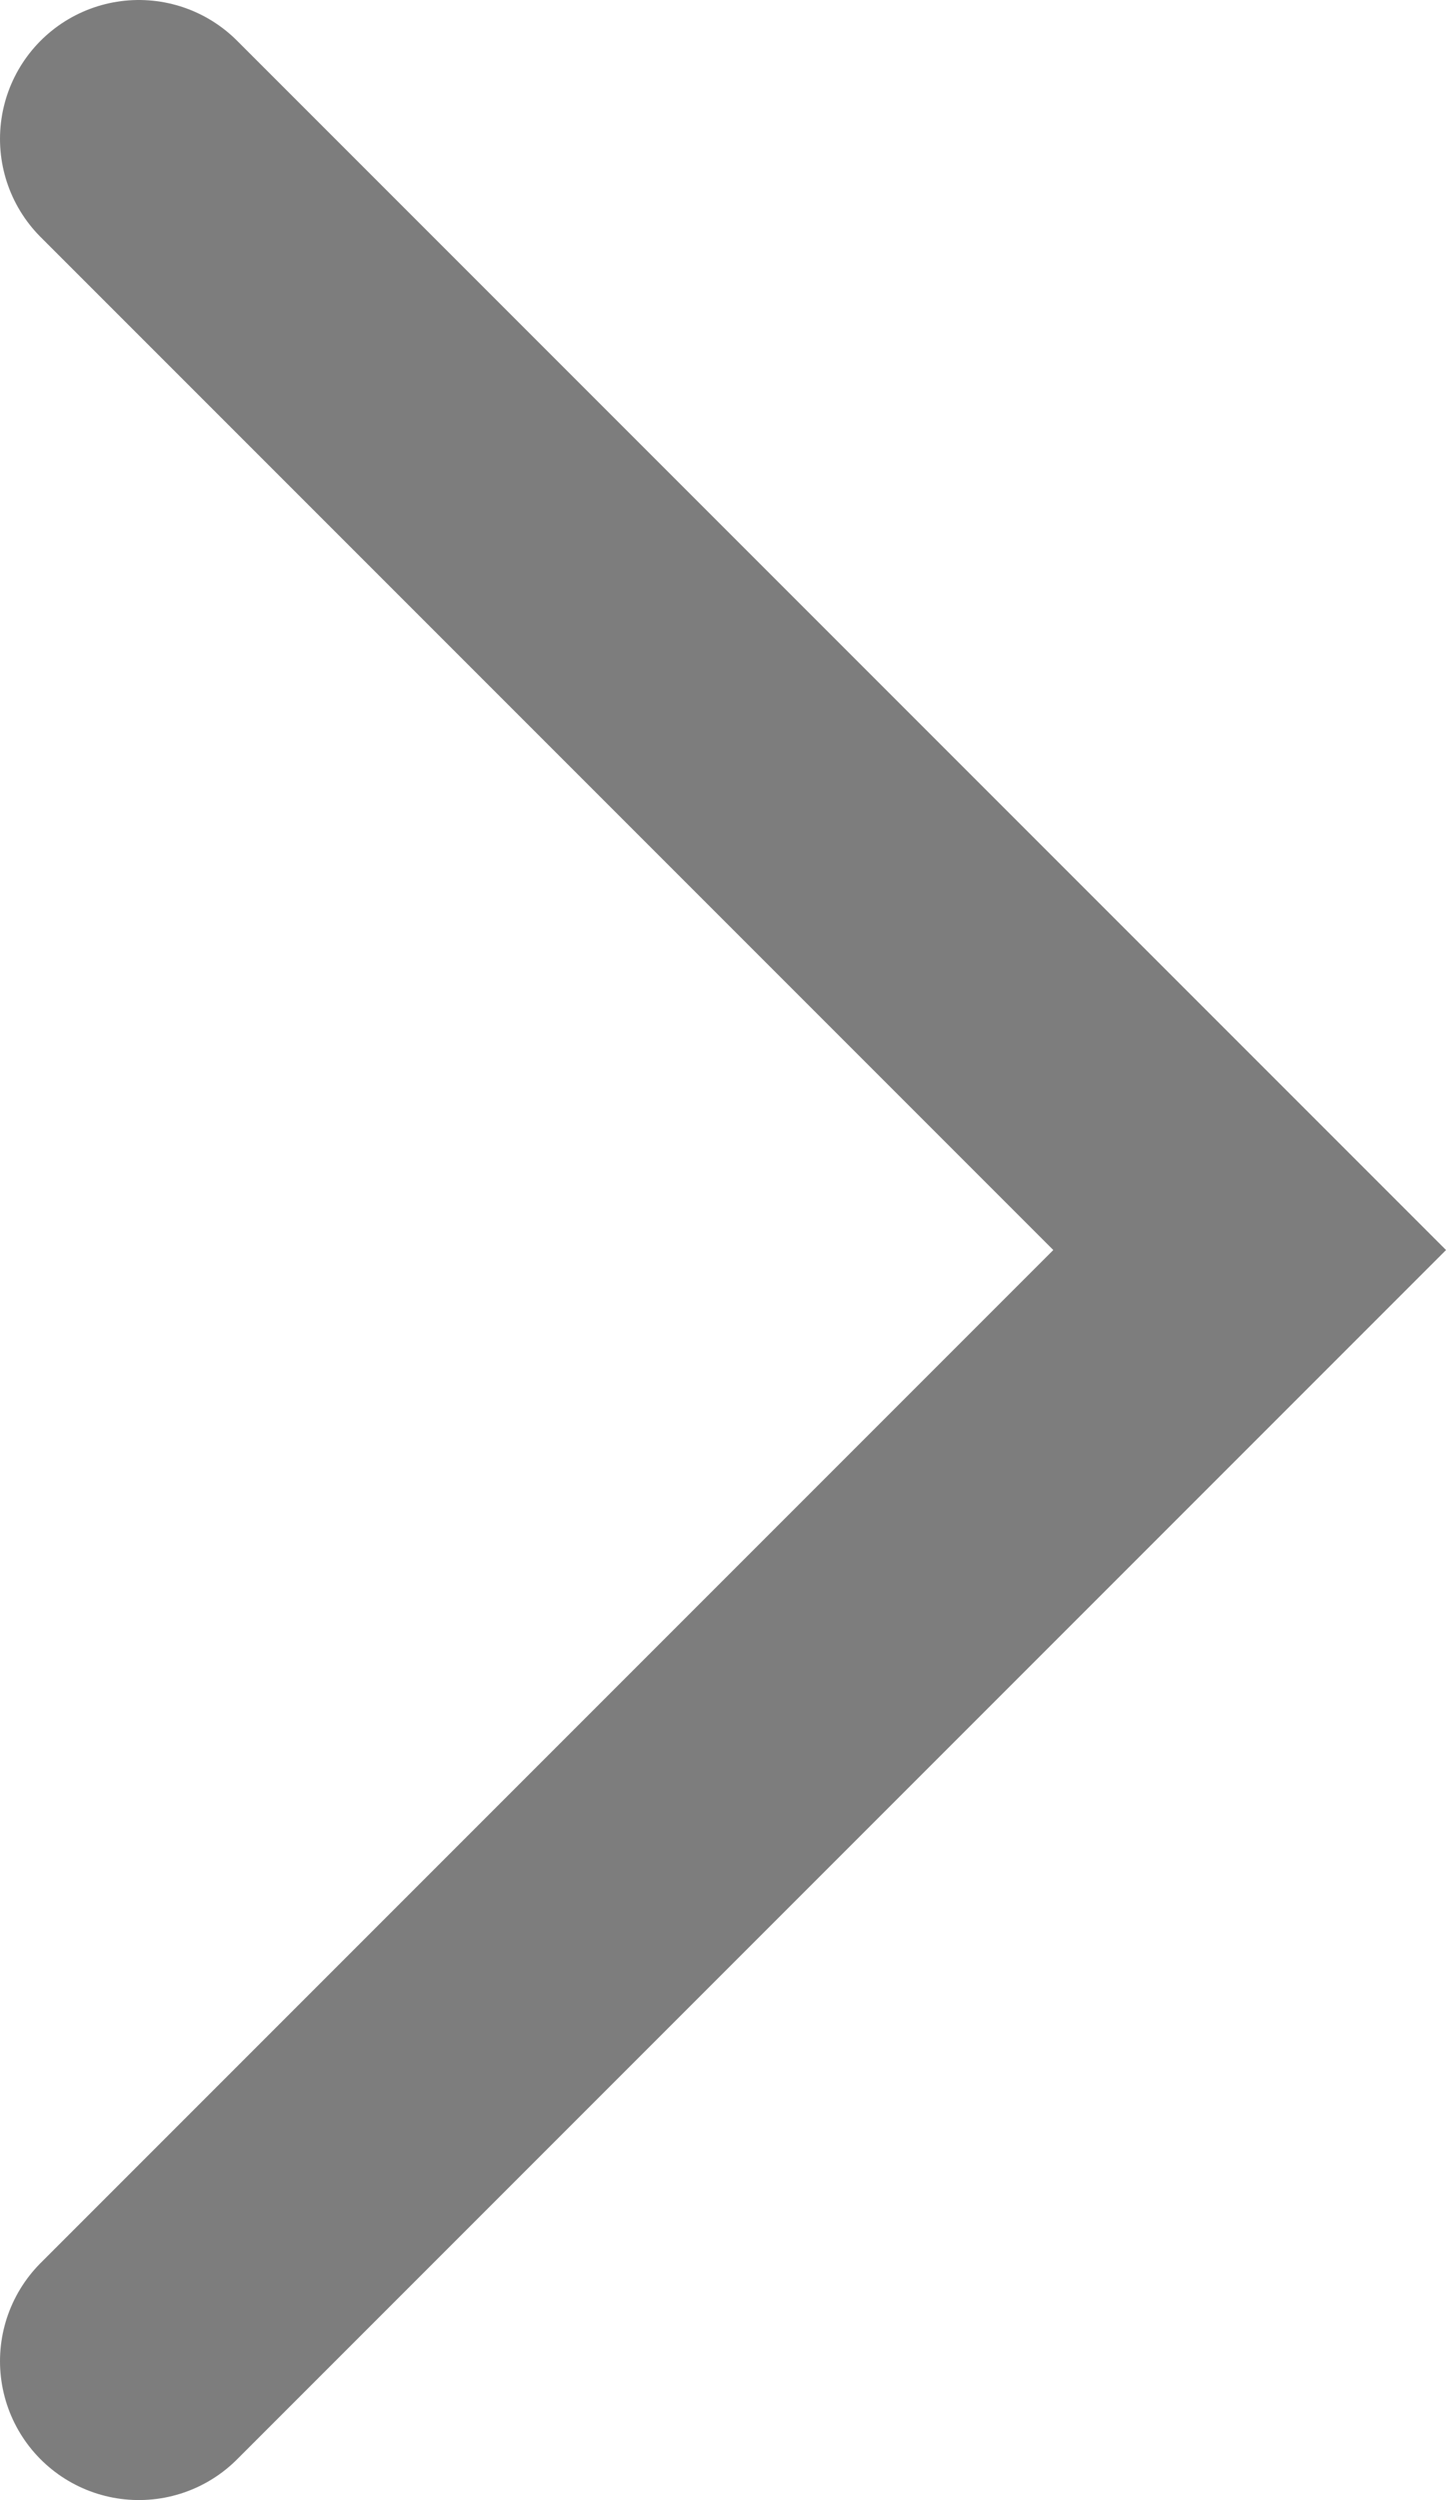 <?xml version="1.0" encoding="UTF-8"?>
<svg width="10.414px" height="18px" viewBox="0 0 10.414 18" version="1.1" xmlns="http://www.w3.org/2000/svg" xmlns:xlink="http://www.w3.org/1999/xlink">
    <title>chevron-next</title>
    <g id="Symbols" stroke="none" stroke-width="1" fill="none" fill-rule="evenodd">
        <g id="Projects-#4" transform="translate(-879, -1380)">
            <g id="pagination" transform="translate(541, 1373)">
                <g id="chevron-next" transform="translate(334, 4)">
                    <rect id="Rectangle" x="0" y="0" width="17" height="24"></rect>
                    <polyline id="next" stroke="#7D7D7D" stroke-width="2" stroke-linecap="round" points="5 4 13 12 5 20"></polyline>
                </g>
            </g>
        </g>
    </g>
</svg>